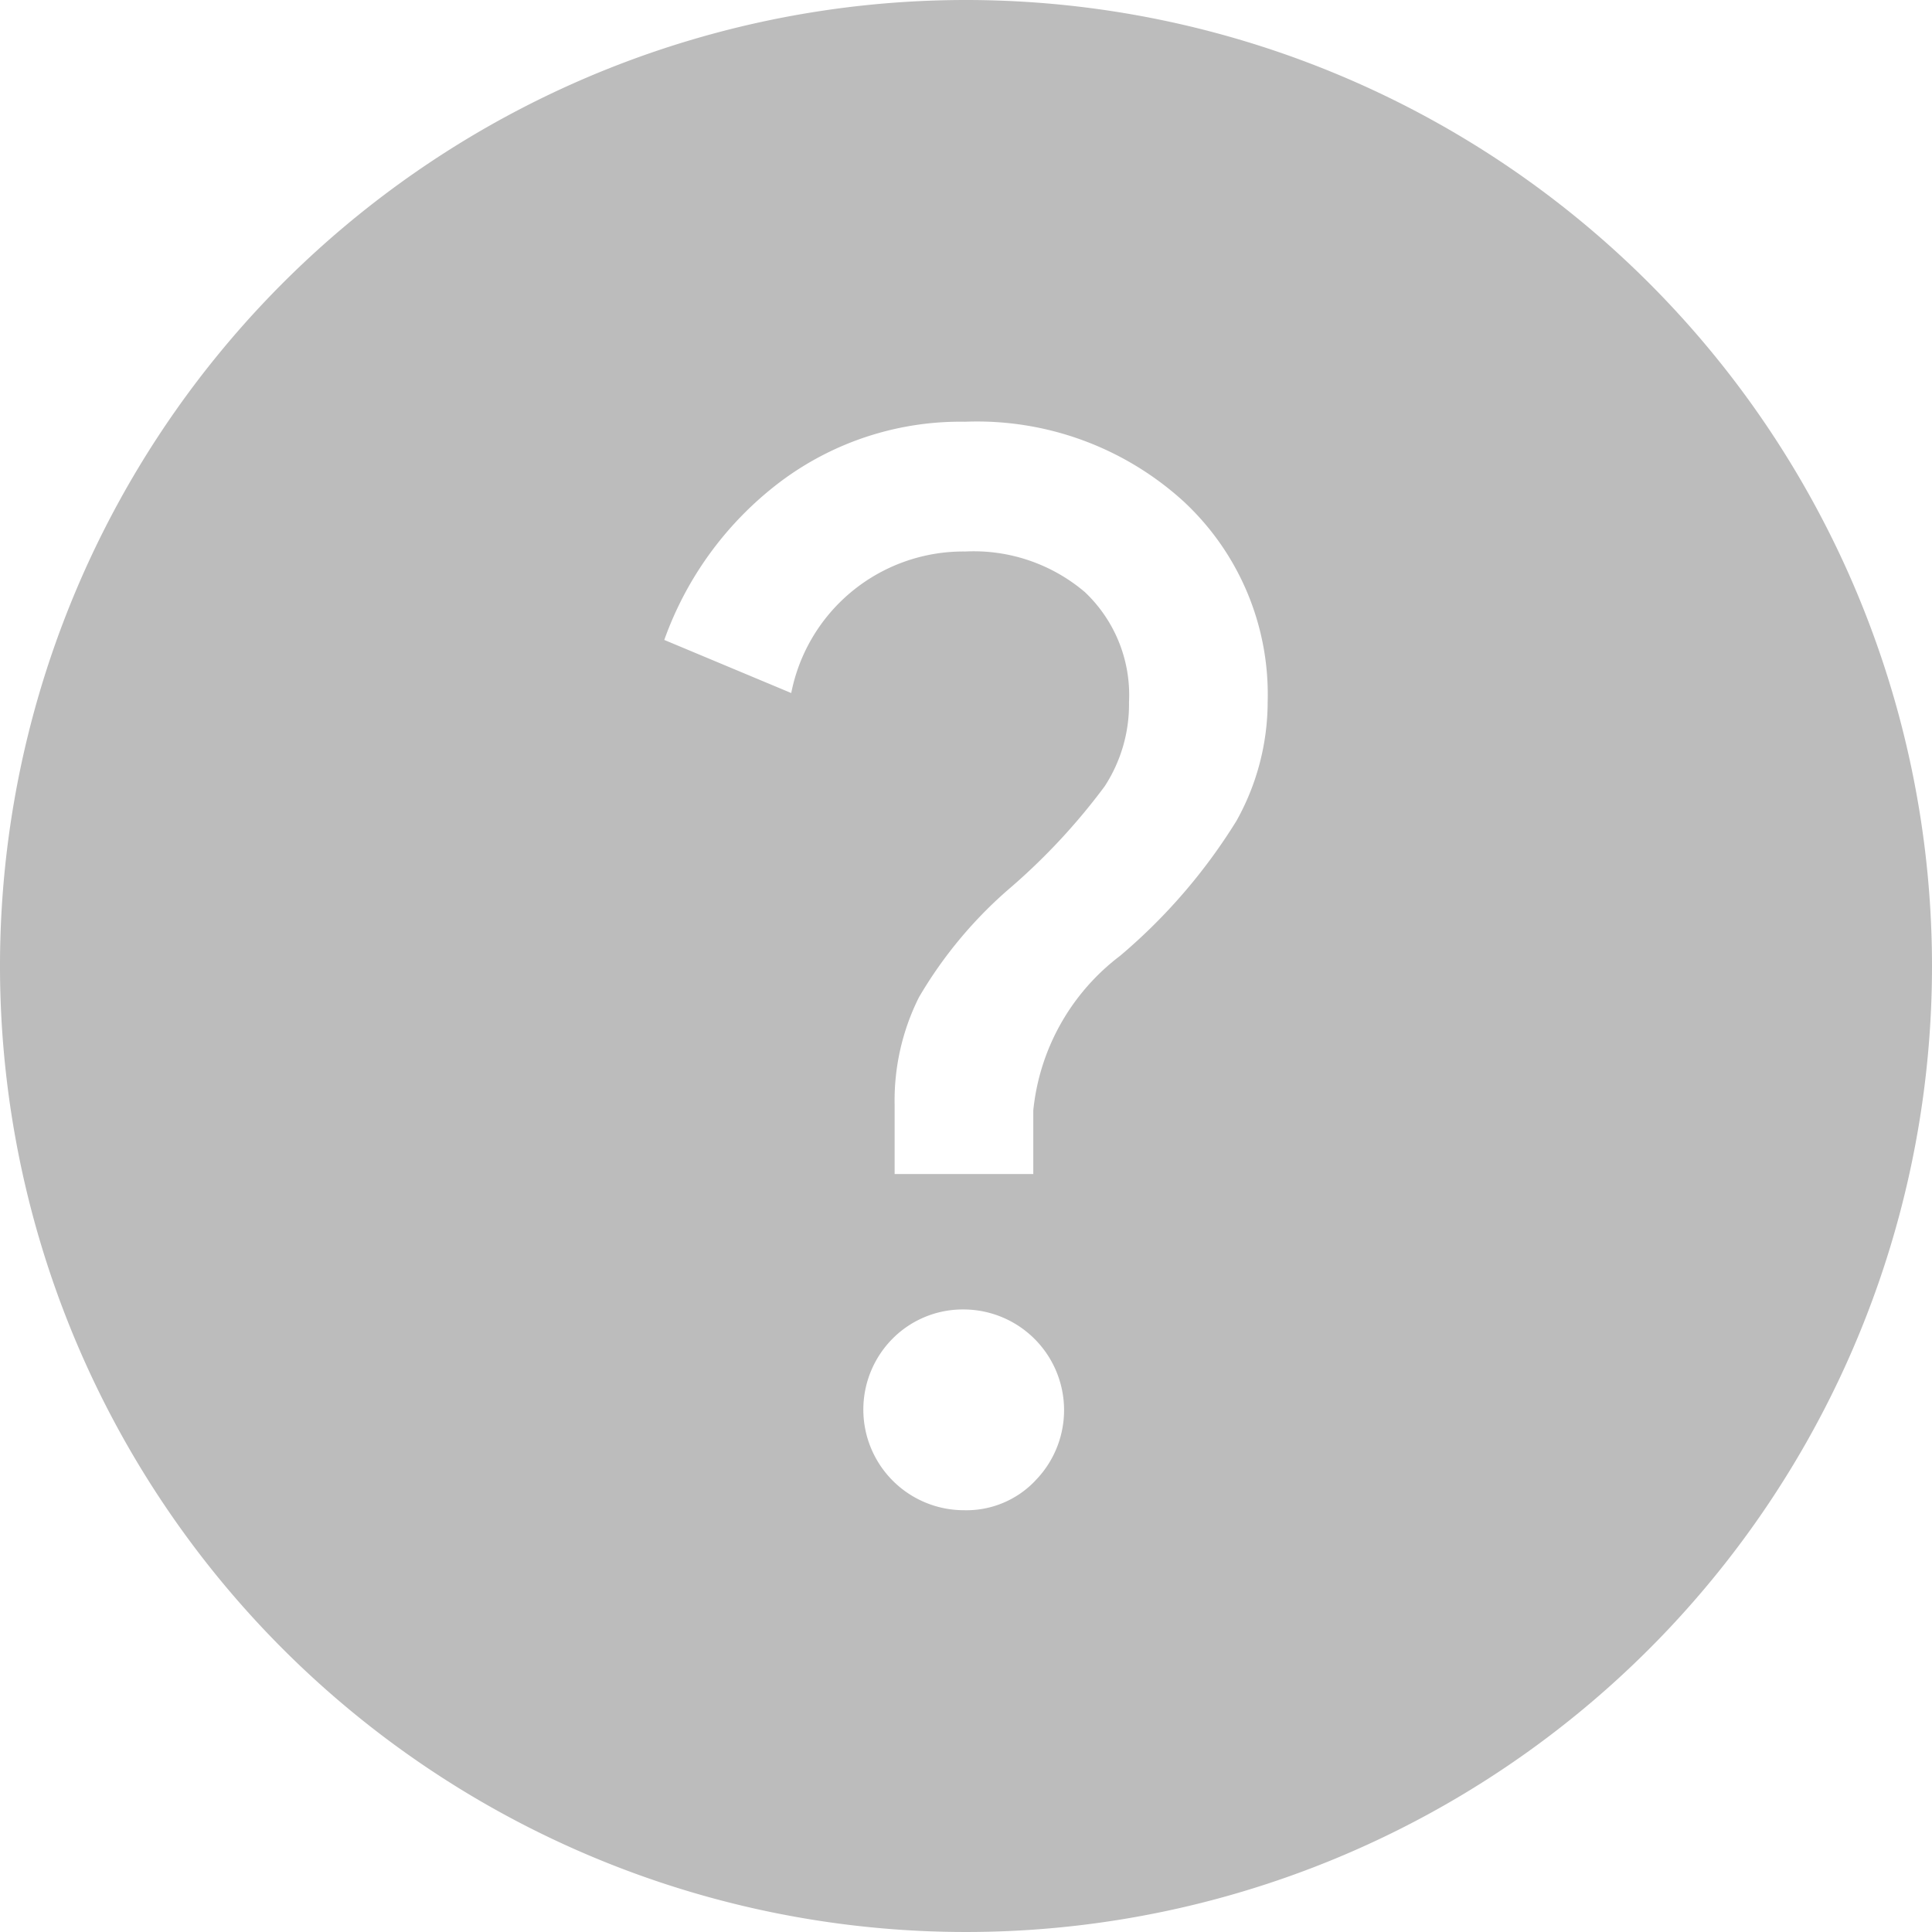 <svg id="Component_5_1" data-name="Component 5 – 1" xmlns="http://www.w3.org/2000/svg" width="35" height="35" viewBox="0 0 35 35">
  <defs>
    <style>
      .cls-1 {
        fill: #bcbcbc;
      }
    </style>
  </defs>
  <path id="Path_211" data-name="Path 211" class="cls-1" d="M100.03,174.36a17.5,17.5,0,1,0,17.5,17.5A17.505,17.505,0,0,0,100.03,174.36Zm1.256,26.823a1.719,1.719,0,0,1-1.293.536,1.823,1.823,0,0,1-1.286-3.115,1.793,1.793,0,0,1,1.286-.522,1.824,1.824,0,0,1,1.293,3.1Zm3.644-11.953a10.254,10.254,0,0,1-2.109,2.446,4.018,4.018,0,0,0-1.572,2.8v1.153H98.737v-1.256a4.177,4.177,0,0,1,.441-1.947,7.828,7.828,0,0,1,1.682-2.006,11.408,11.408,0,0,0,1.682-1.815,2.718,2.718,0,0,0,.441-1.528,2.564,2.564,0,0,0-.8-1.991,3.109,3.109,0,0,0-2.167-.735,3.177,3.177,0,0,0-3.152,2.564l-2.3-.962A6.2,6.2,0,0,1,96.65,183.1,5.434,5.434,0,0,1,100.015,182a5.557,5.557,0,0,1,3.945,1.433,4.771,4.771,0,0,1,1.535,3.644A4.425,4.425,0,0,1,104.93,189.23Z" transform="translate(-82.53 -174.36)"/>
</svg>
